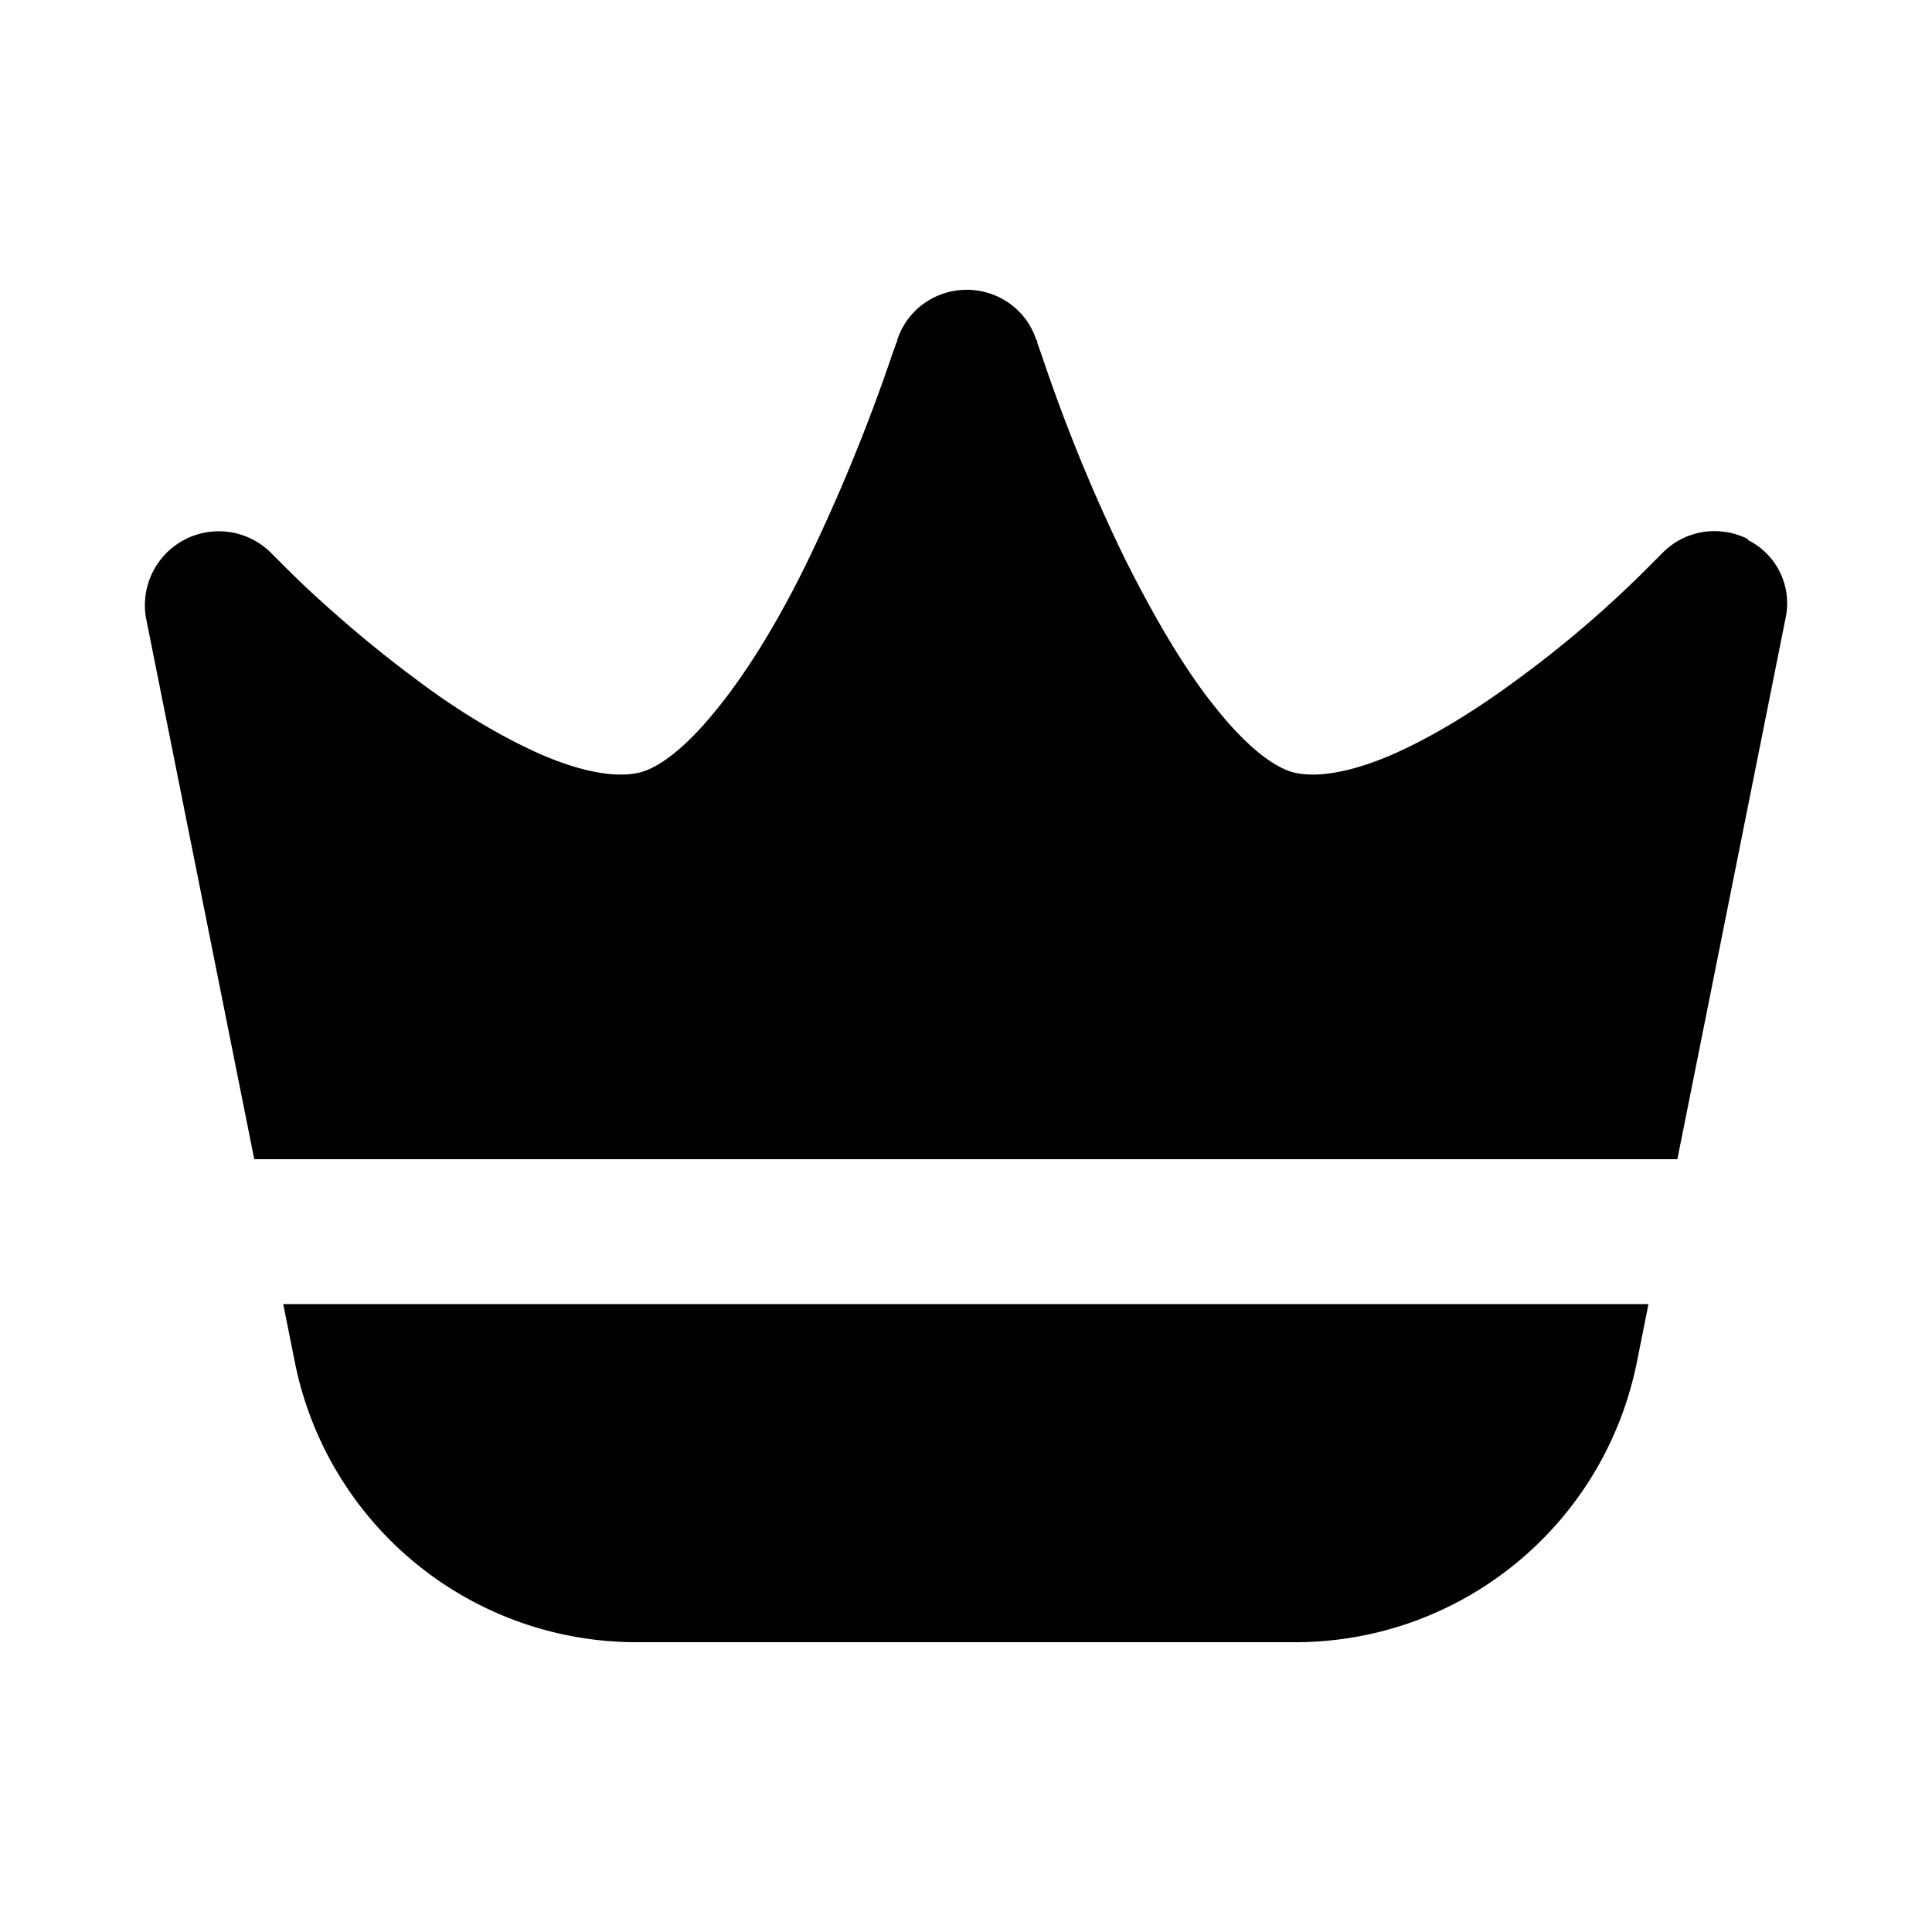 <svg xmlns="http://www.w3.org/2000/svg" width="20" height="20" fill="currentColor" viewBox="0 0 20 20"><path d="M17.204 5.73c.23-.24.59-.3.89-.15v.01c.3.15.46.48.39.81l-1.12 5.6H2.632l-1.12-5.6a.765.765 0 0 1 1.3-.67l.1.1c.07.07.18.18.31.3.27.25.65.58 1.069.89.42.32.88.6 1.31.79.44.19.779.24 1.009.19.18-.04.46-.22.82-.67.34-.42.67-.98.949-1.56a18.747 18.747 0 0 0 .85-2.08 3 3 0 0 1 .033-.093l.016-.047c.01-.01.01-.03.01-.03.1-.31.39-.52.72-.52.33 0 .62.21.72.52.01 0 .01.01.01.03l.017.047.033.093a17.445 17.445 0 0 0 .85 2.08c.29.58.609 1.14.949 1.56.36.45.64.63.82.67.23.05.569 0 1.009-.19.43-.19.88-.47 1.31-.79a11.414 11.414 0 0 0 1.378-1.19l.1-.1ZM2.932 13.5l.12.6A3.606 3.606 0 0 0 6.59 17h6.816c1.72 0 3.199-1.21 3.539-2.9l.12-.6H2.931Z"/></svg>

